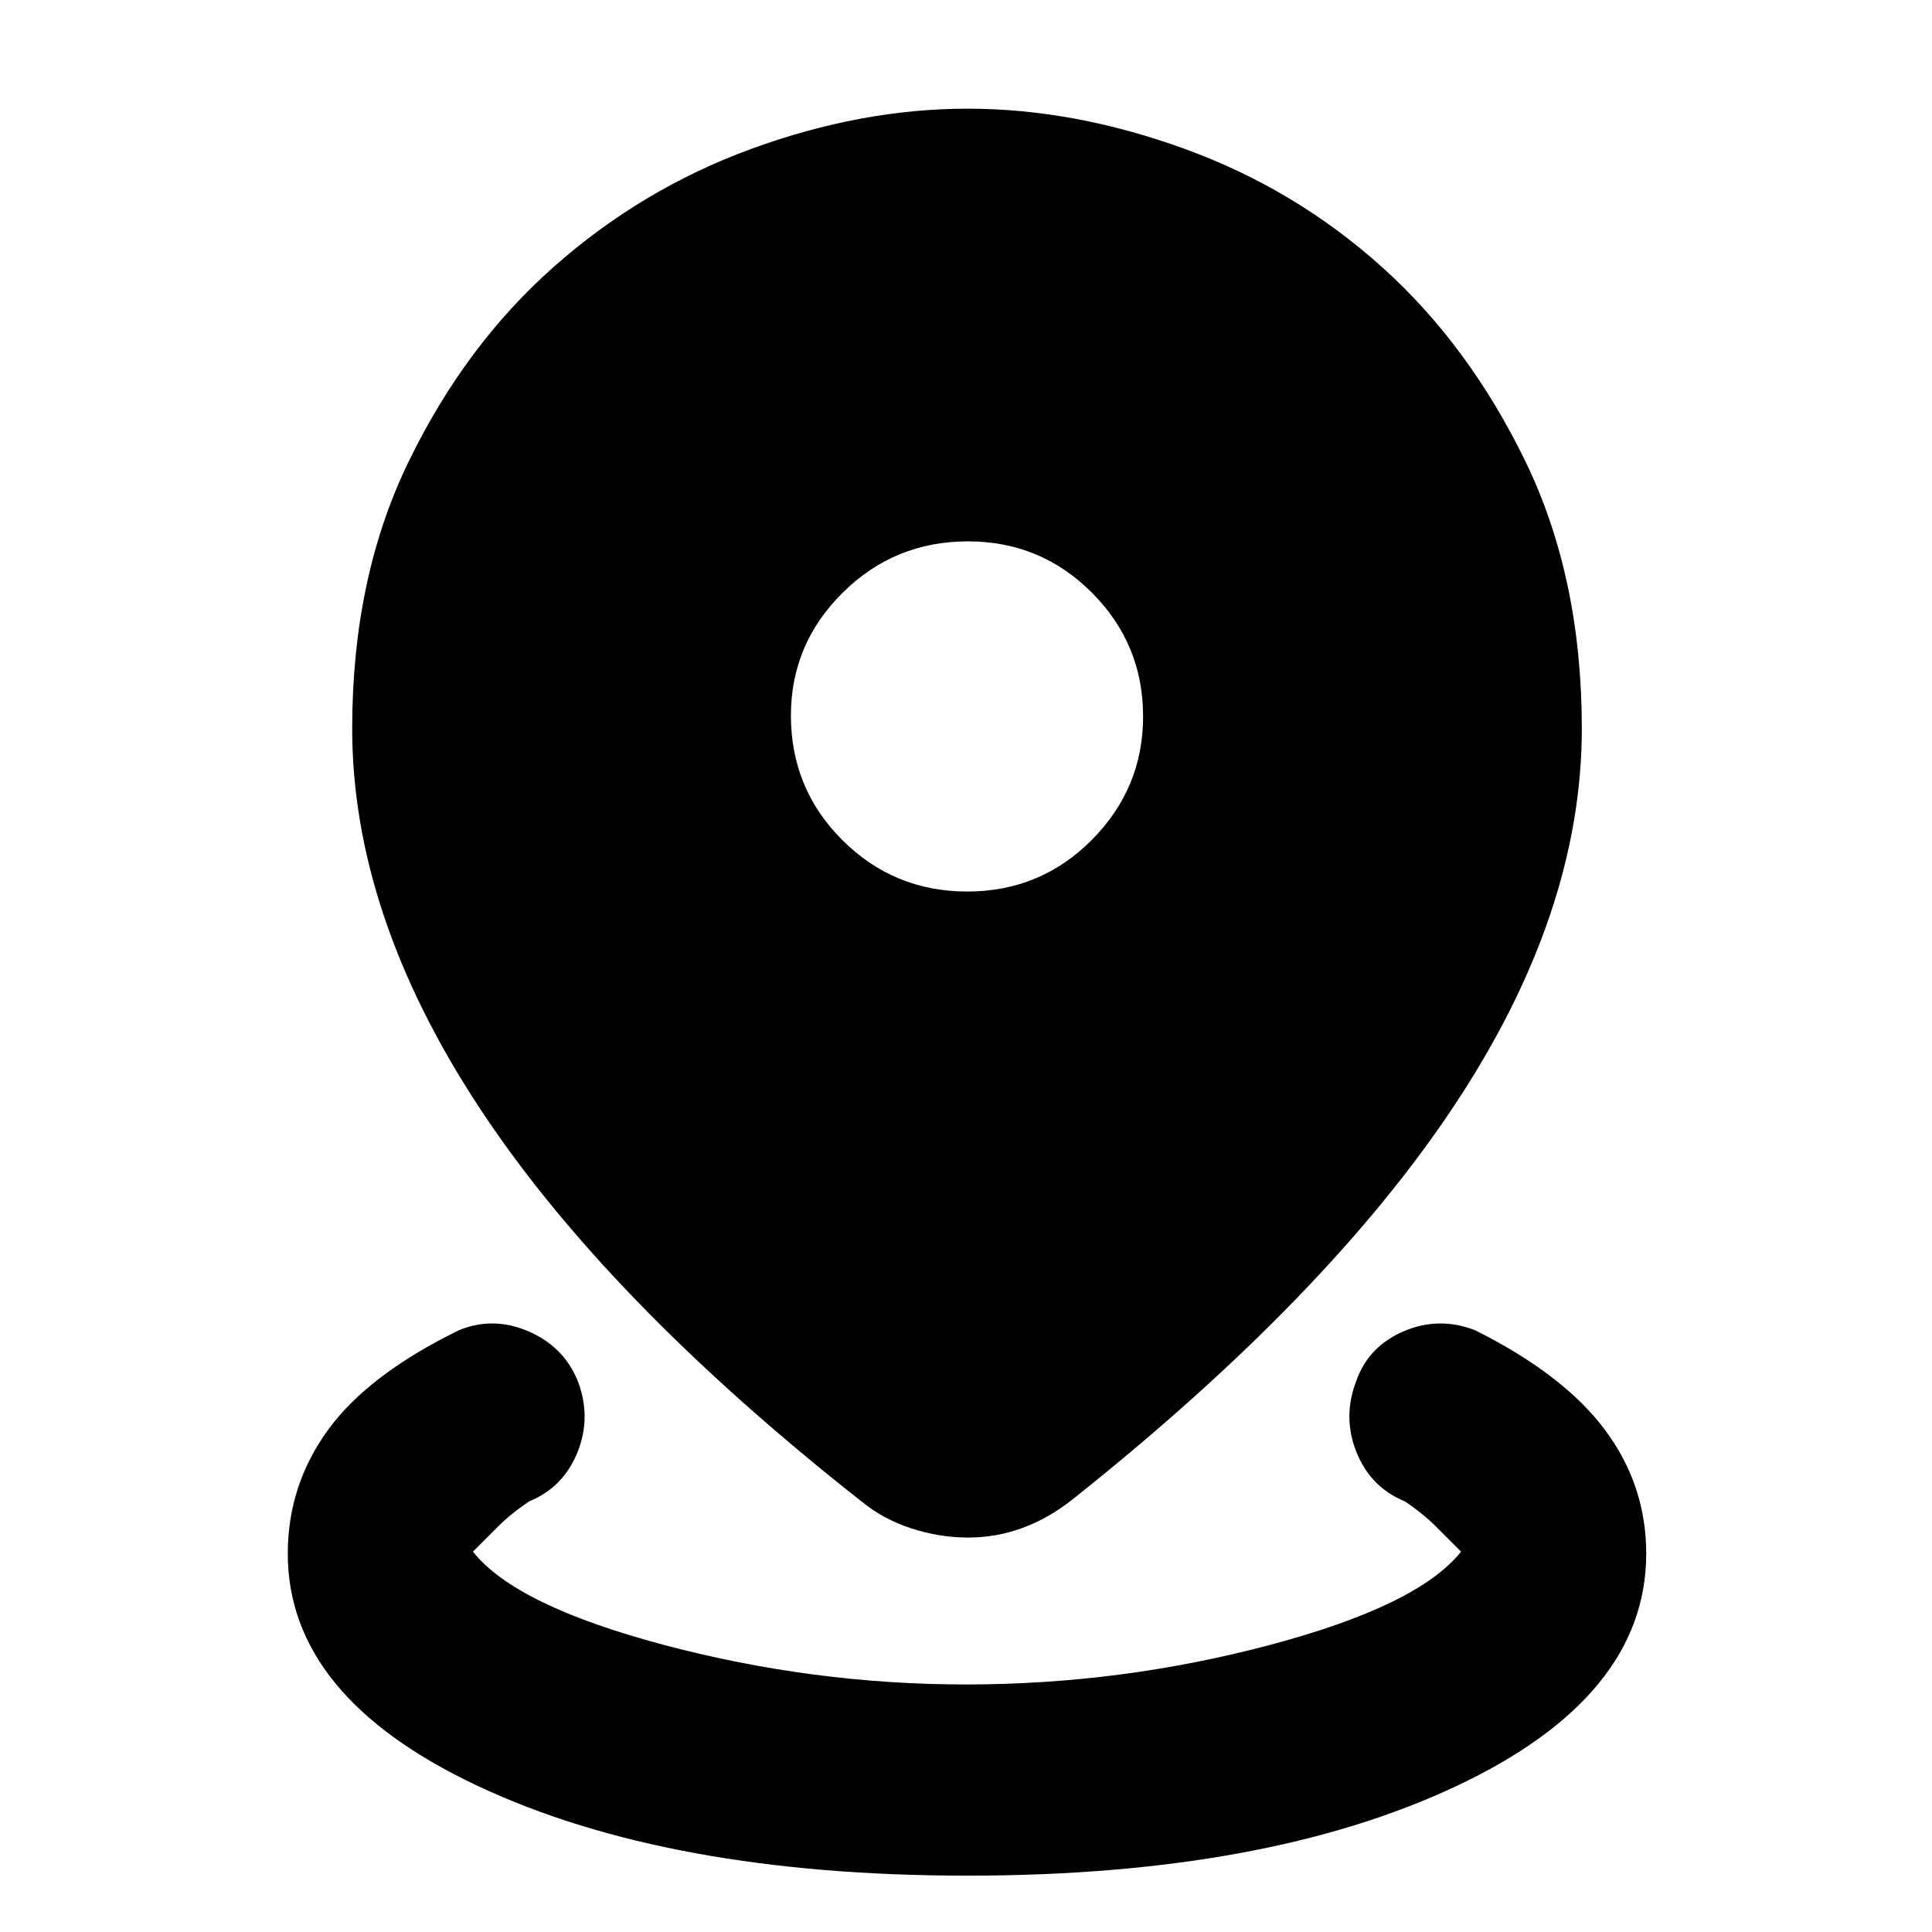 <svg xmlns="http://www.w3.org/2000/svg" width="48" height="48" viewBox="0 -960 960 960"><path d="M480.71-28q-148.29 0-243-44.43Q143-116.85 143-188q0-34 20-61.5t65-49.5q17-7 34.5.5T287-274q7 18 0 35.5T263-214q-9 6-15.5 12.5L235-189q21.17 26.8 95.08 46.4Q404-123 480-123q77 0 150.86-19.6Q704.71-162.2 726-189l-12.5-12.5Q707-208 698-214q-17-7-24-24.5t0-35.5q6-17 23.5-24.5t35.5-.5q44 22 64.5 49.5T818-188q0 71.15-94.5 115.57Q629-28 480.71-28Zm.29-168q-14 0-28-4.5T428-214Q301-314 238-409.9q-63-95.91-63-188.1 0-75 28.09-132.72 28.09-57.73 71.94-96.58 43.85-38.85 98.41-58.77Q428-906 480.81-906t107.73 19.93q54.93 19.92 98.17 58.77t71.27 96.58Q786-673 786-598q0 91.54-63 186.77T533-215q-12 9.5-25 14.25T481-196Zm-.38-321q36.38 0 61.88-25.64Q568-568.29 568-604q0-36-25.44-61.5Q517.13-691 481-691q-36.54 0-62.27 25.5Q393-640 393-604.5q0 36.5 25.62 62t62 25.5Z"/></svg>